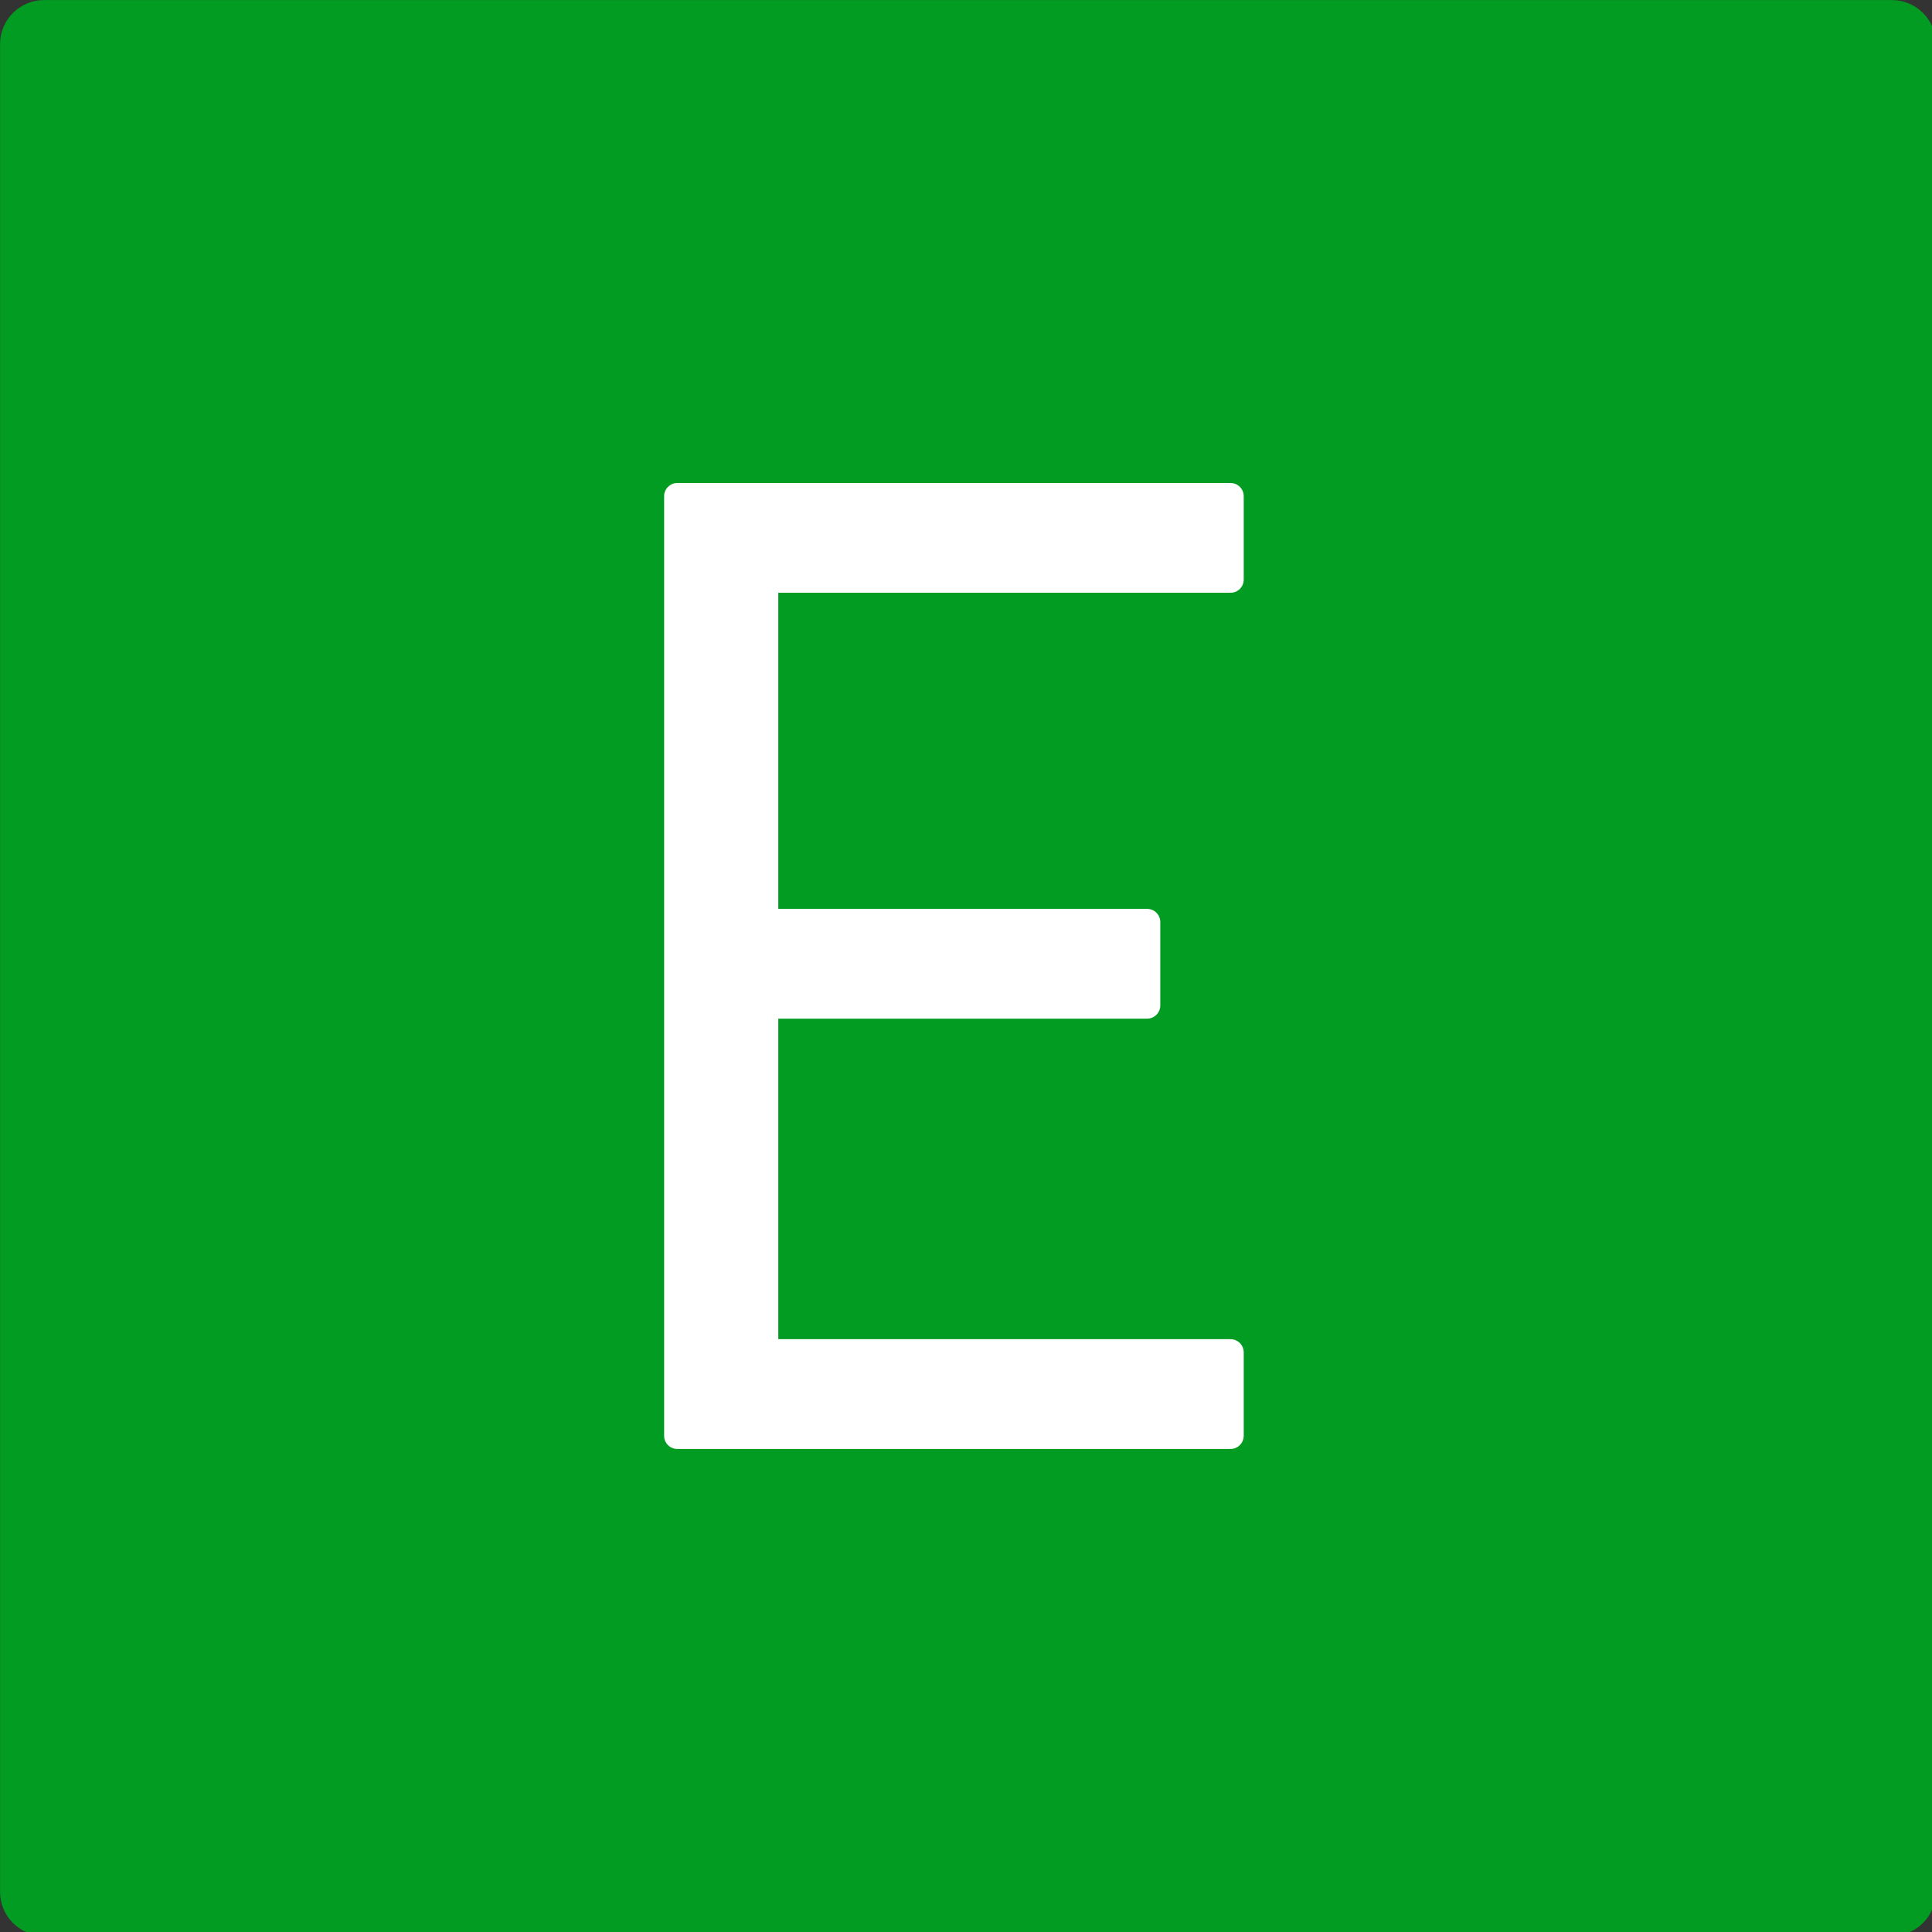 ﻿<?xml version='1.0' encoding='UTF-8'?>
<svg viewBox="0 0 32 32" xmlns="http://www.w3.org/2000/svg" xmlns:xlink="http://www.w3.org/1999/xlink">
  <rect x="0" y="0" width="32" height="32" fill="#333333" stroke="none"/>
  <g transform="translate(0, 0)">
    <g transform="matrix(1.143, 0, 0, 1.143, 0, 0)">
      <g transform="translate(0, 0)">
        <g transform="translate(0, 0)">
          <g transform="matrix(1.273, 0, 0, 1.273, 0, 0)">
            <g transform="translate(0, 0)">
              <g transform="matrix(0.786, 0, 0, 0.786, 0, 0)">
                <g transform="translate(0, 0)">
                  <g transform="matrix(0.875, 0, 0, 0.875, 0, 0)">
                    <g transform="translate(0, 0)">
                      <g transform="matrix(1.143, 0, 0, 1.143, 0, 0)">
                        <g transform="translate(0, 0)">
                          <g transform="matrix(1.273, 0, 0, 1.273, 0, 0)">
                            <g transform="translate(0, 0)">
                              <g transform="matrix(0.688, 0, 0, 0.688, 0, 0)">
                                <g transform="translate(0, 0)">
                                  <g transform="matrix(1.454, 0, 0, 1.454, 0, 0)">
                                    <g transform="translate(0, 0)">
                                      <g transform="matrix(0.786, 0, 0, 0.786, 0, 0)">
                                        <g id="Layer_1" transform="translate(-6.364, -6.364)">
                                          <g transform="matrix(1.273, 0, 0, 1.273, 0, 0)">
                                            <g id="icon">
                                              <path d="M27, 5.5L27, 26.5C27, 26.776 26.776, 27 26.5, 27L5.5, 27C5.224, 27 5, 26.776 5, 26.5L5, 5.5C5, 5.224 5.224, 5 5.5, 5L26.5, 5C26.776, 5 27, 5.224 27, 5.5z" fill="#039C23" class="Green" />
                                            </g>
                                          </g>
                                        </g>
                                      </g>
                                    </g>
                                  </g>
                                </g>
                              </g>
                            </g>
                          </g>
                        </g>
                      </g>
                    </g>
                  </g>
                </g>
              </g>
            </g>
          </g>
        </g>
      </g>
    </g>
  </g>
  <g id="Layer_1" transform="translate(8, 8)">
    <g id="icon">
      <path d="M3, 15.782L3, 0.218C3, 0.098 3.098, 0 3.218, 0L12.382, 0C12.502, 0 12.6, 0.098 12.6, 0.218L12.6, 1.6C12.6, 1.72 12.502, 1.818 12.382, 1.818L4.891, 1.818L4.891, 7.054L11, 7.054C11.12, 7.054 11.218, 7.152 11.218, 7.272L11.218, 8.654C11.218, 8.774 11.12, 8.872 11, 8.872L4.891, 8.872L4.891, 14.181L12.382, 14.181C12.502, 14.181 12.6, 14.279 12.6, 14.399L12.6, 15.781C12.6, 15.901 12.502, 15.999 12.382, 15.999L3.218, 15.999C3.098, 16 3, 15.902 3, 15.782z" fill="#FFFFFF" class="White" />
    </g>
  </g>
</svg>